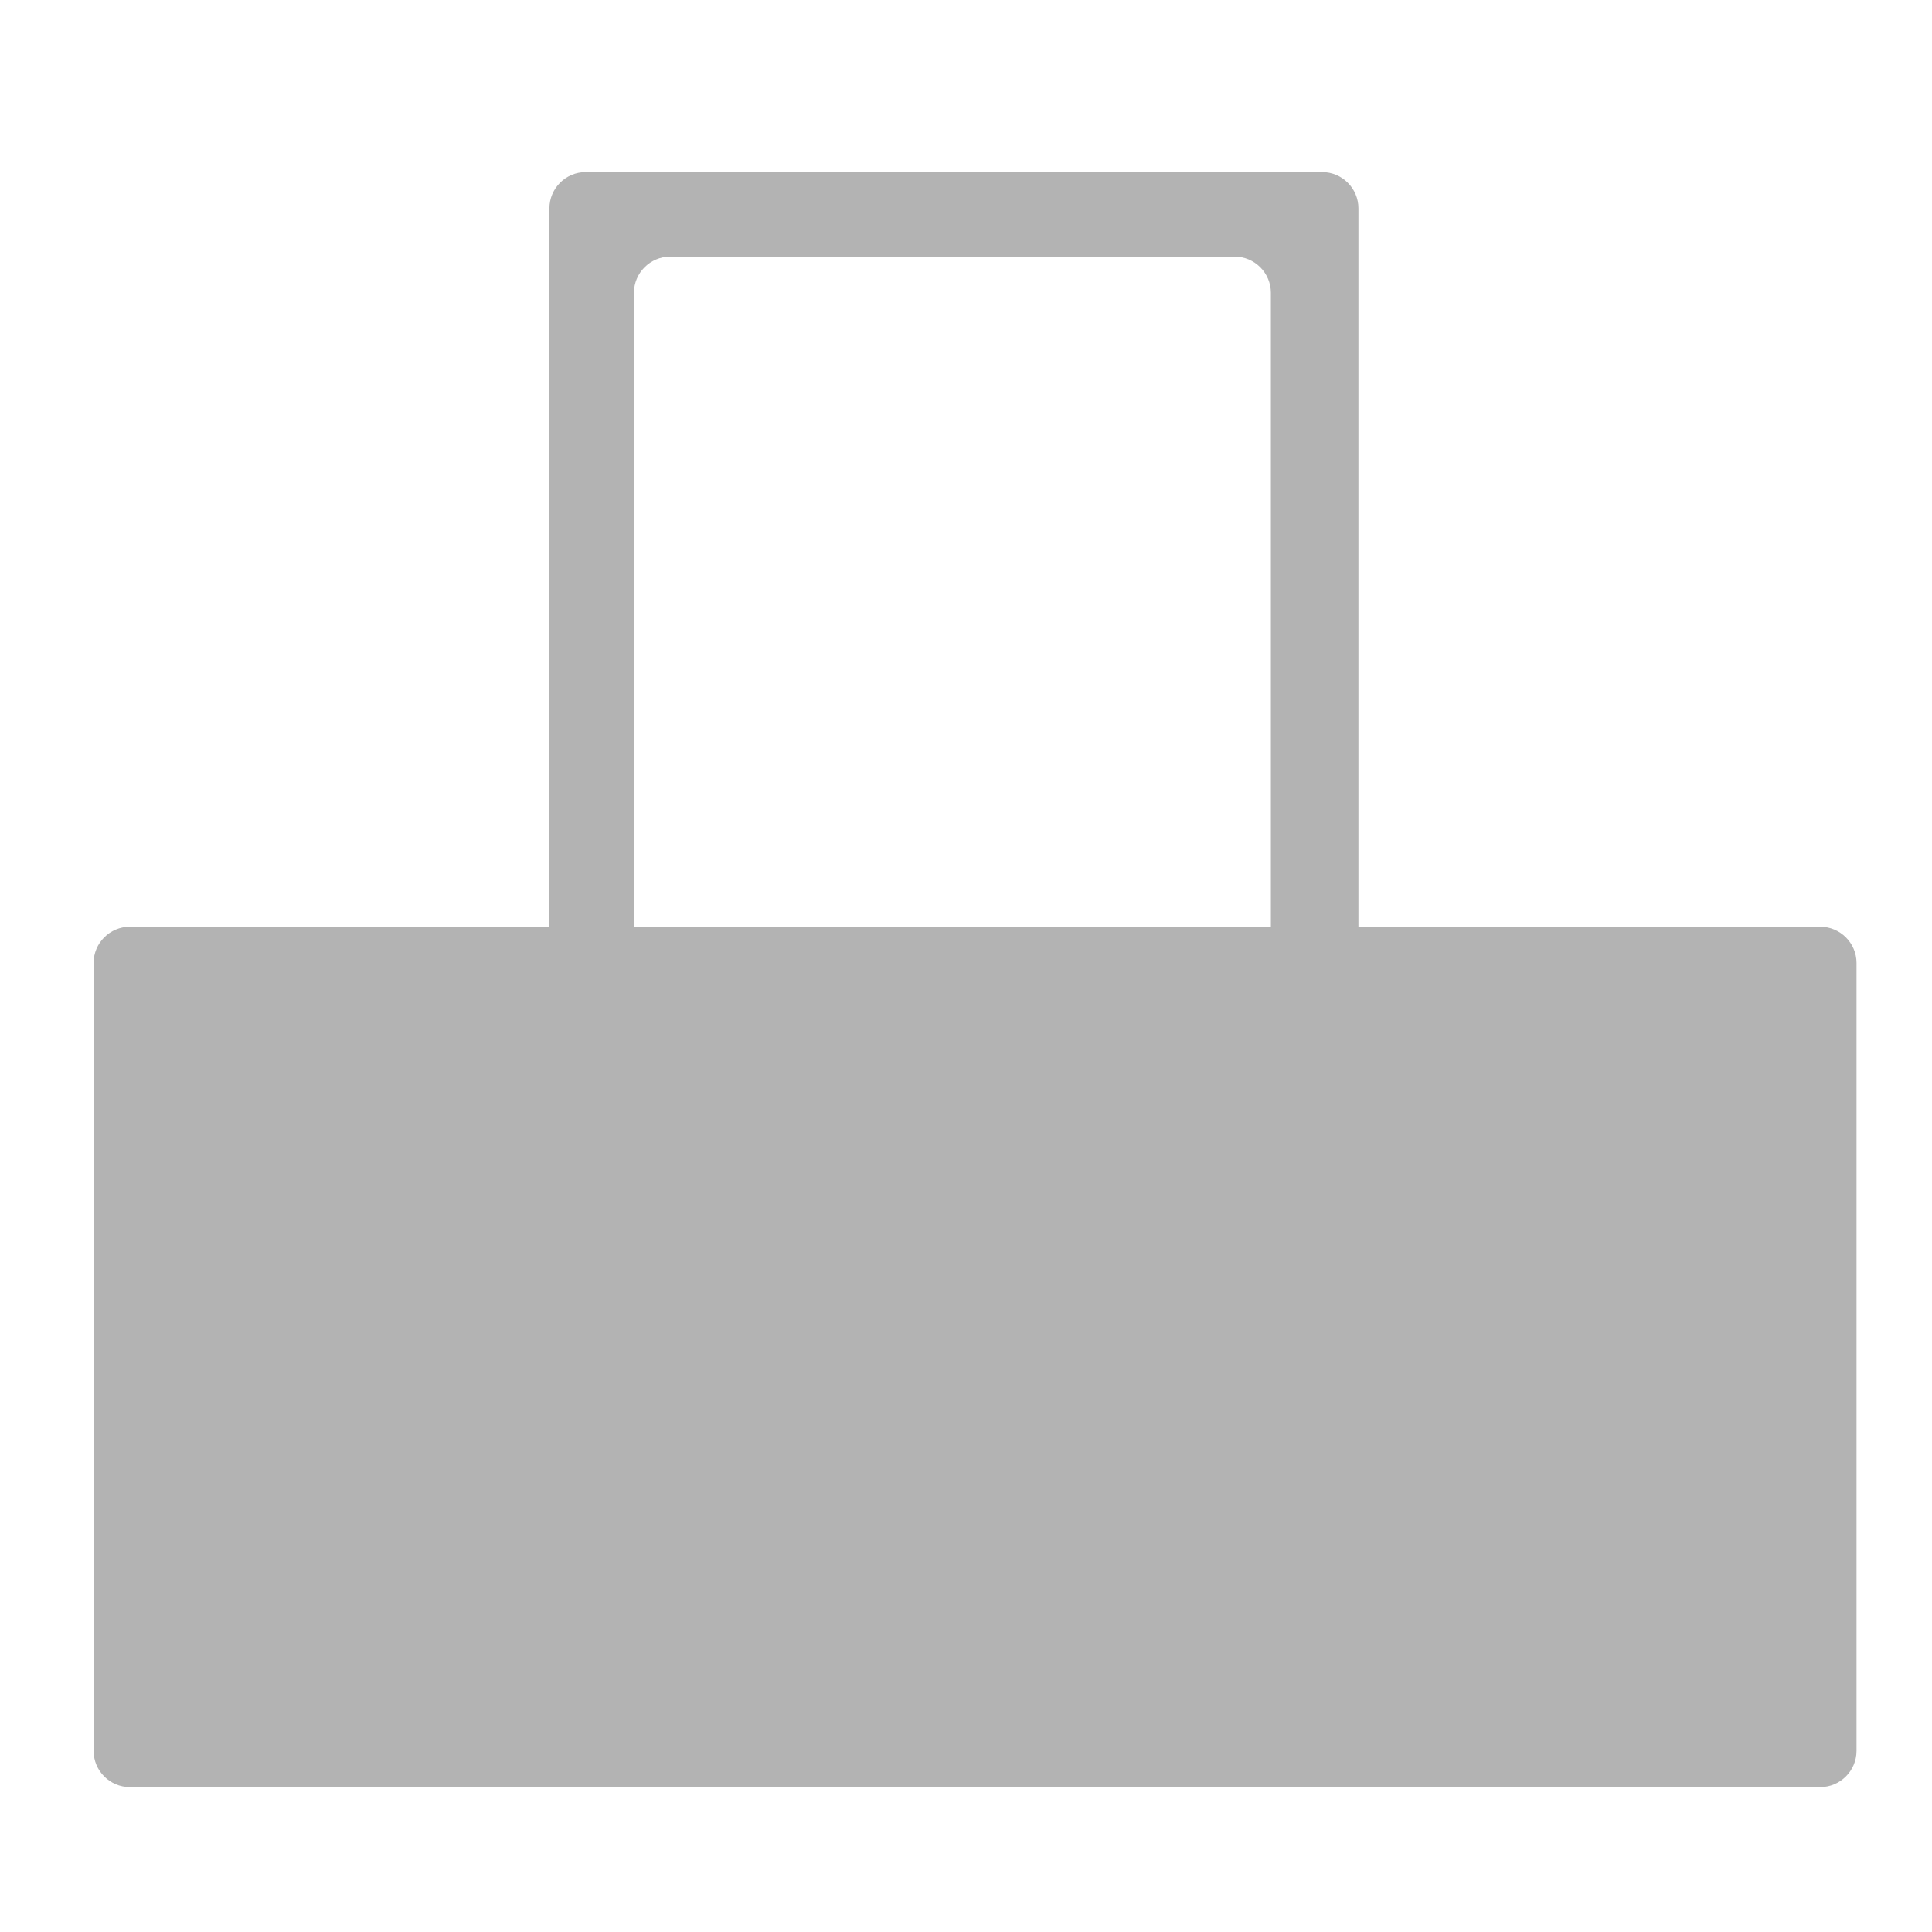 <?xml version="1.0" encoding="utf-8"?>
<!-- Generator: Adobe Illustrator 23.0.0, SVG Export Plug-In . SVG Version: 6.00 Build 0)  -->
<svg version="1.1" id="レイヤー_1" xmlns="http://www.w3.org/2000/svg" xmlns:xlink="http://www.w3.org/1999/xlink" x="0px"
	 y="0px" viewBox="0 0 640 640" style="enable-background:new 0 0 640 640;" xml:space="preserve">
<style type="text/css">
	.st0{fill:#B3B3B3;}
</style>
<g>
	<path class="st0" d="M603,307H450V69c0-6.6-5.4-12-12-12H194c-6.6,0-12,5.4-12,12v238H43c-6.6,0-12,5.4-12,12v261
		c0,6.6,5.4,12,12,12h560c6.6,0,12-5.4,12-12V319C615,312.4,609.6,307,603,307z M210,97c0-6.6,5.4-12,12-12h187c6.6,0,12,5.4,12,12
		v210H210V97z"/>
</g>
</svg>
